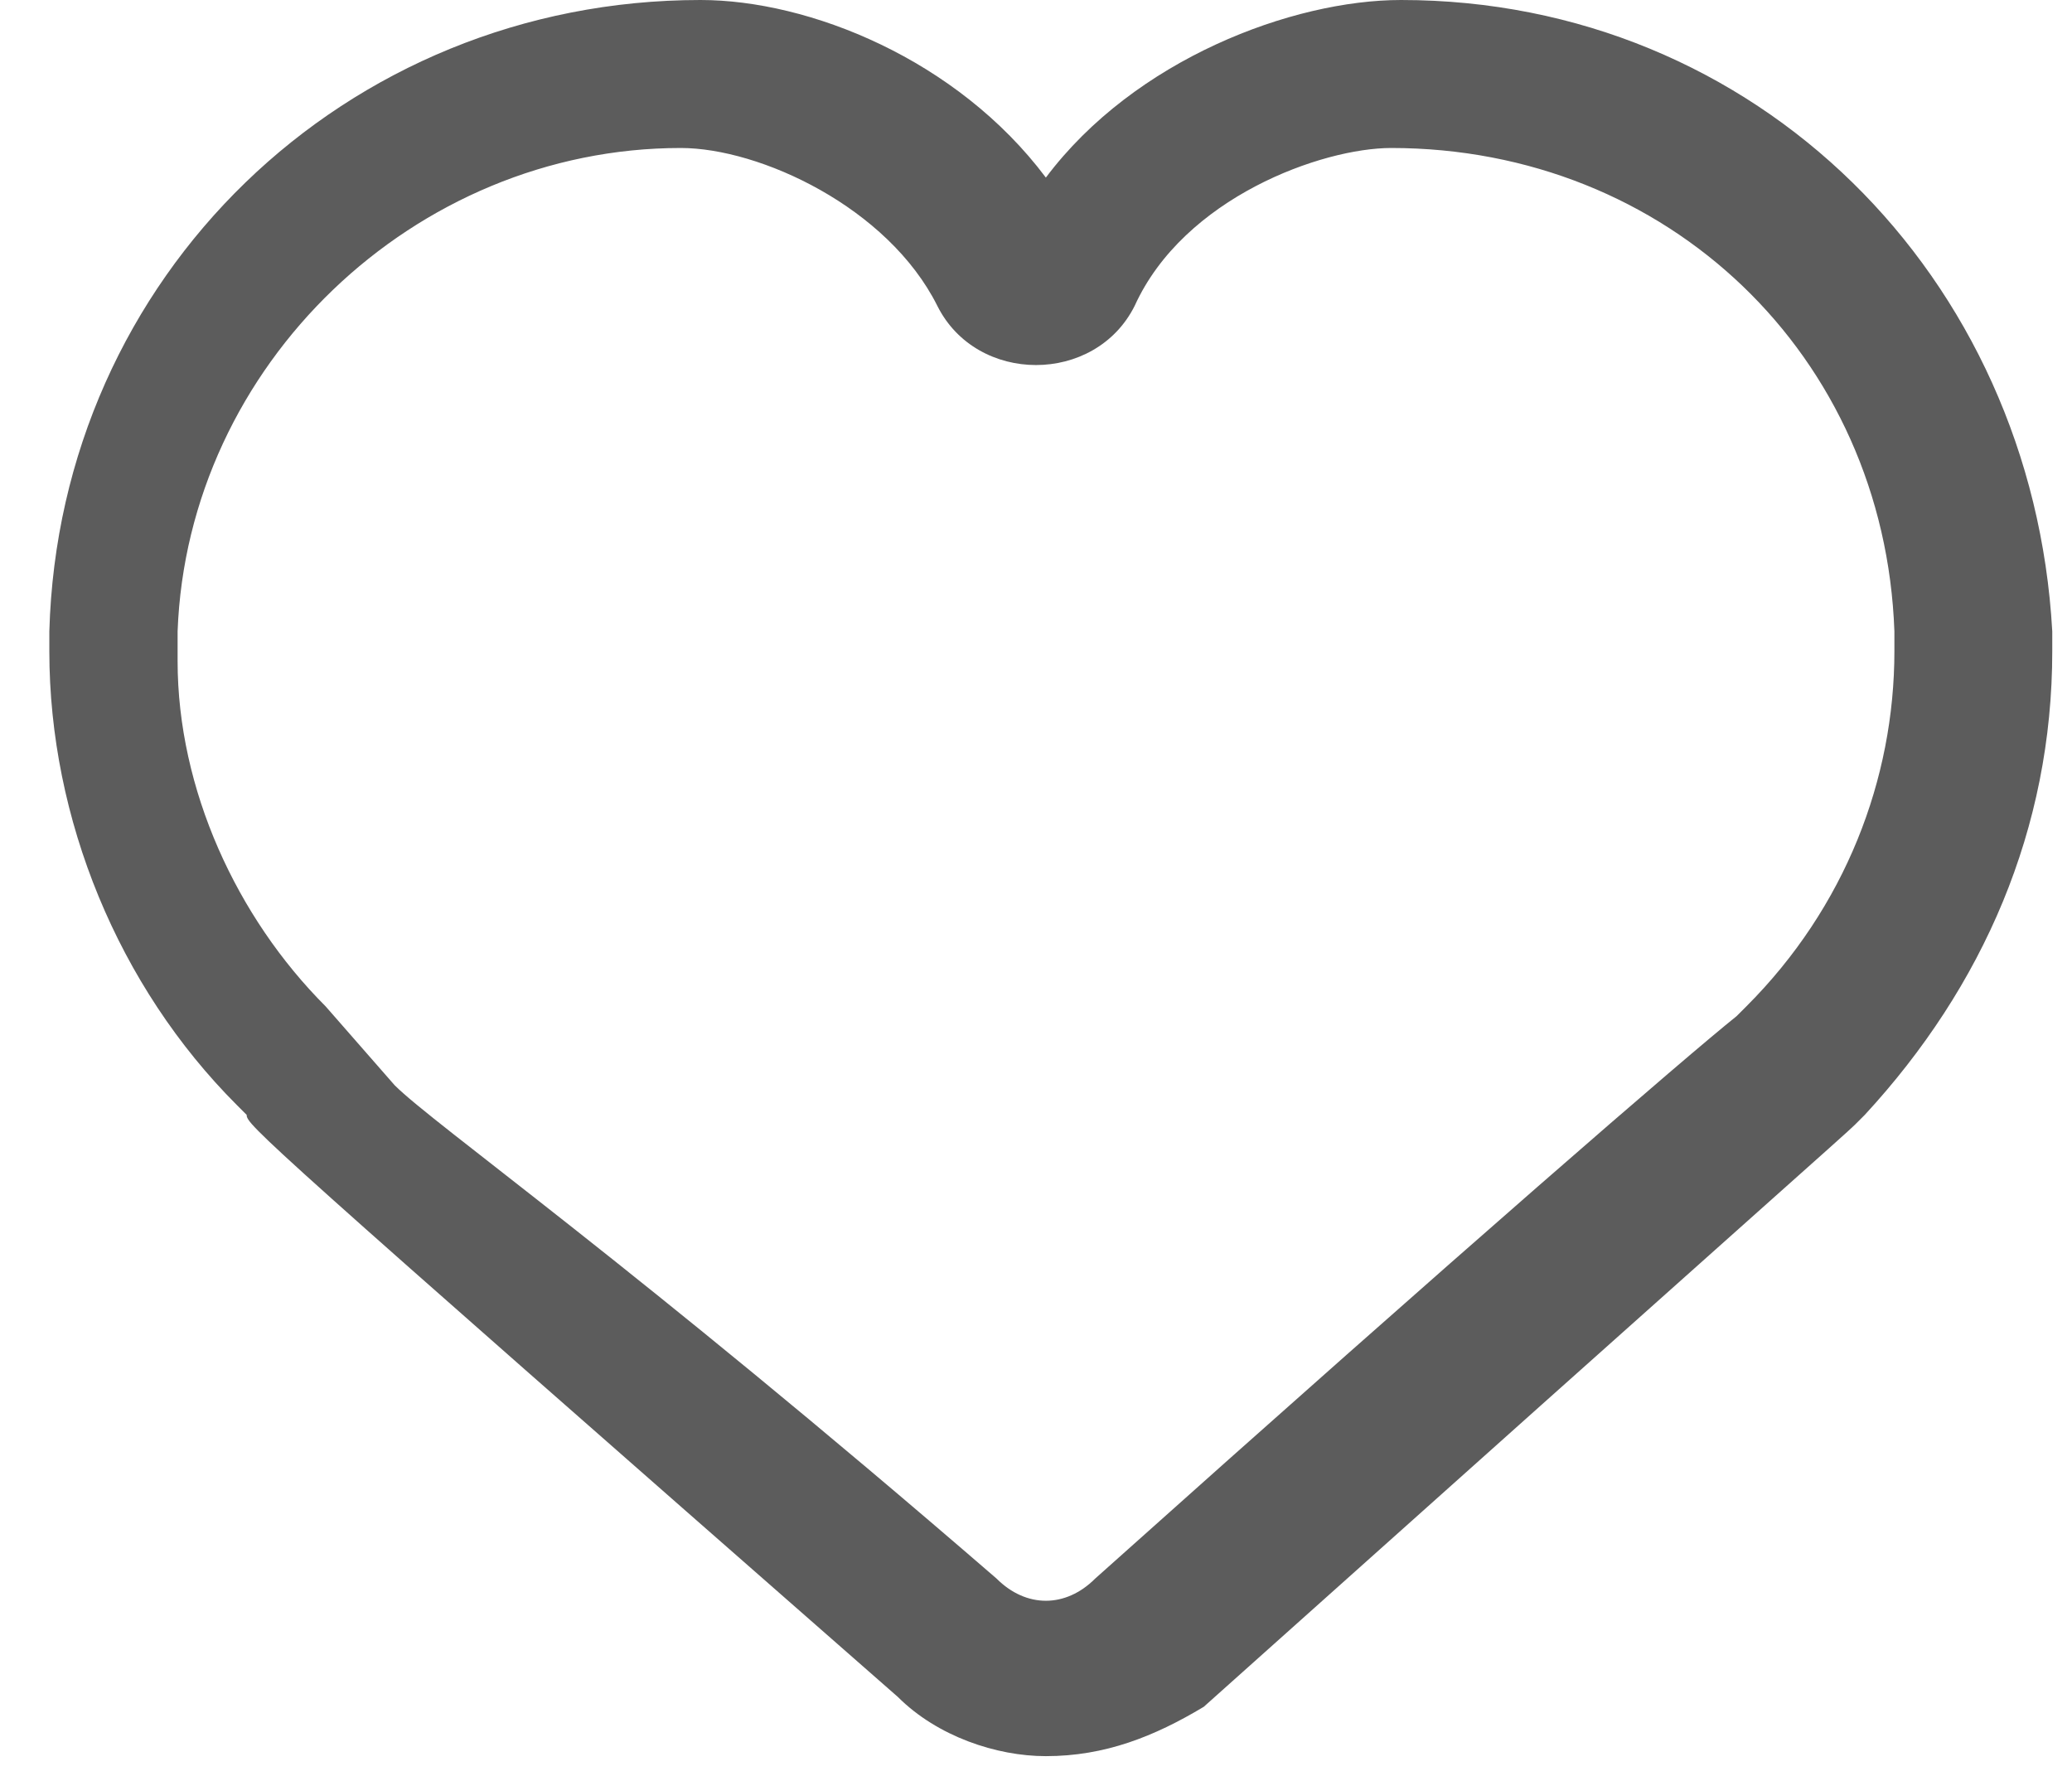 <svg width="21" height="18" viewBox="0 0 21 18" fill="none" xmlns="http://www.w3.org/2000/svg">
<path d="M10.6 17.8C10.1 17.8 9.5 17.6 9.1 17.2C2.6 11.5 2.5 11.4 2.5 11.3L2.4 11.2C1.2 10 0.5 8.3 0.5 6.6V6.4C0.6 2.8 3.5 0 7.1 0C8.2 0 9.7 0.6 10.6 1.8C11.5 0.6 13.1 0 14.2 0C17.8 0 20.6 2.8 20.8 6.4V6.6C20.8 8.4 20.1 10 18.9 11.3L18.8 11.4C18.7 11.5 17.9 12.2 12.2 17.3C11.7 17.6 11.2 17.8 10.6 17.8ZM4 11C4.4 11.4 6.4 12.8 10.1 16C10.4 16.3 10.8 16.3 11.1 16C14.9 12.6 17.1 10.7 17.6 10.3L17.7 10.2C18.7 9.2 19.2 7.9 19.2 6.6V6.4C19.1 3.6 16.9 1.5 14.1 1.5C13.4 1.5 12 2 11.5 3.1C11.3 3.5 10.9 3.7 10.5 3.7C10.1 3.7 9.7 3.5 9.5 3.1C9 2.1 7.7 1.5 6.9 1.5C4.2 1.5 1.9 3.7 1.8 6.4V6.7C1.8 8 2.4 9.3 3.3 10.2L4 11Z" fill="#5C5C5C"/>
</svg>
